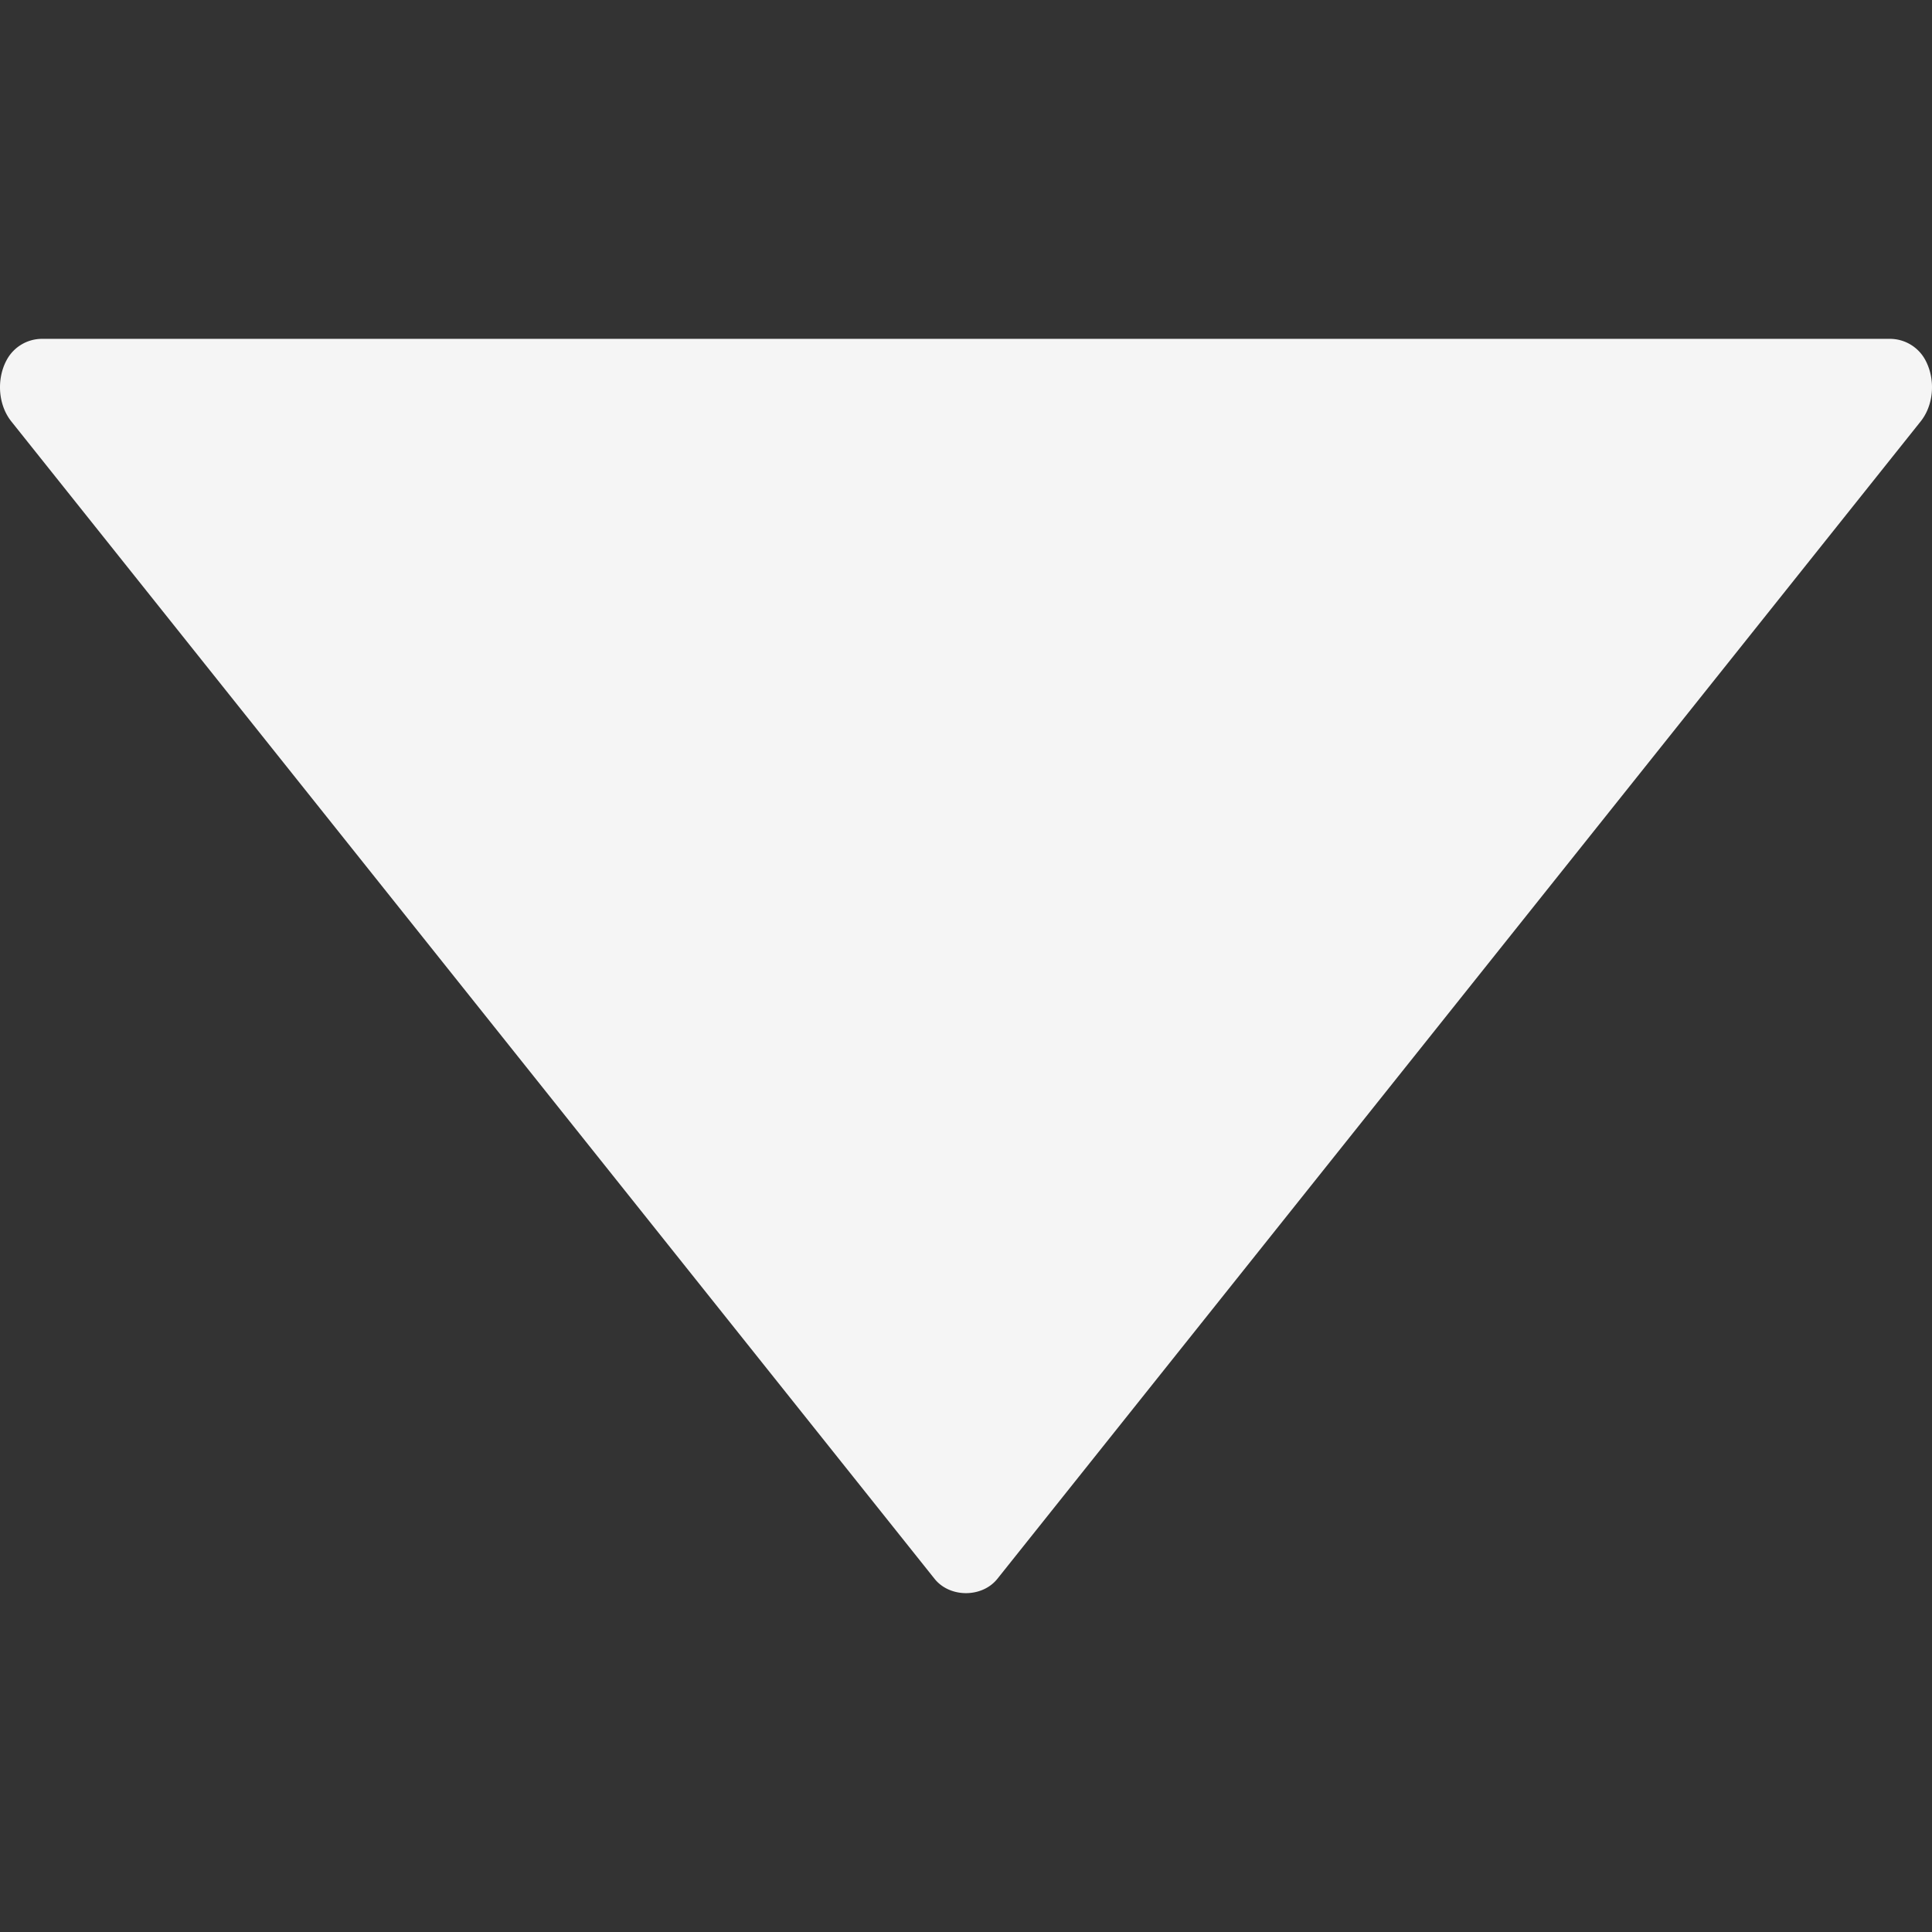 <svg id="down-triangle" fill="#f5f5f5" xmlns="http://www.w3.org/2000/svg" viewBox="0 0 96.154 96.154"><rect x="0" y="0" width="96.154" height="96.154" fill="#333333" stroke="none"/><path d="M.561 20.971l45.951 57.605c.76.951 2.367.951 3.127 0l45.956-57.609c.547-.689.709-1.716.414-2.61a2.686 2.686 0 00-.186-.437 2.004 2.004 0 00-1.765-1.056H2.093c-.736 0-1.414.405-1.762 1.056a2.62 2.62 0 00-.184.426c-.297.905-.136 1.934.414 2.625z"/></svg>